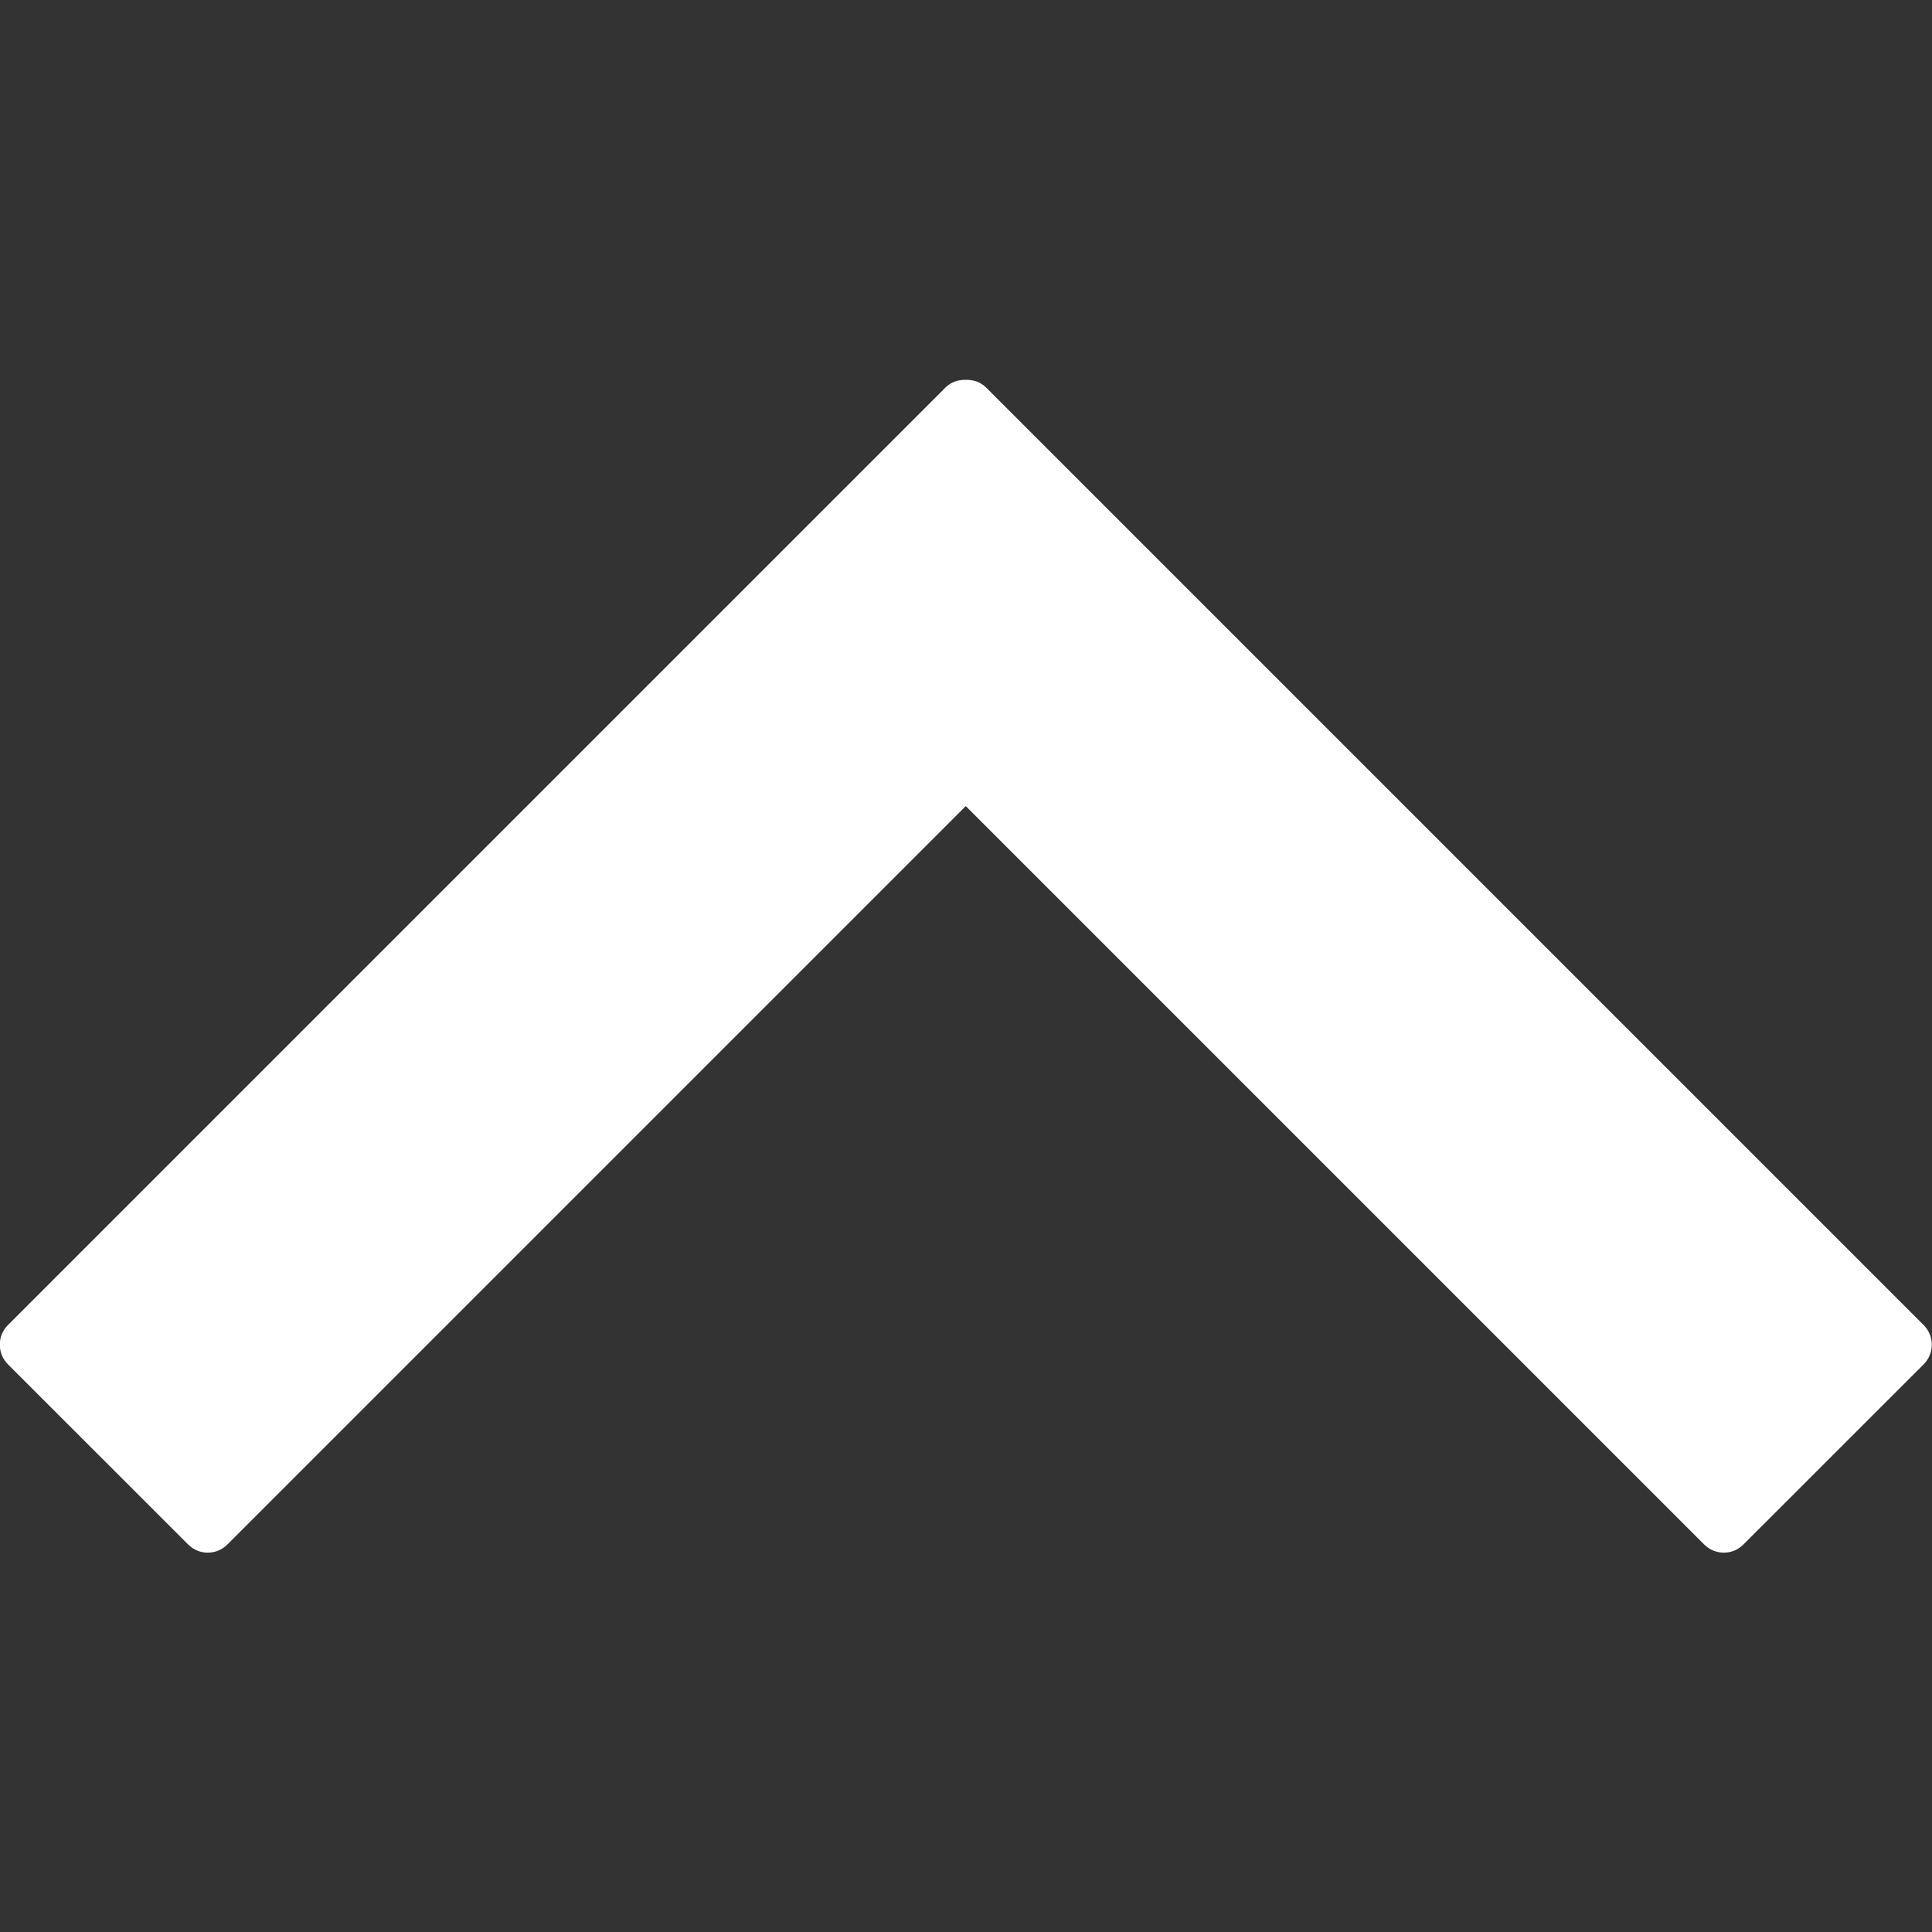 <?xml version="1.0" standalone="no"?>
<!DOCTYPE svg PUBLIC "-//W3C//DTD SVG 1.1//EN" "http://www.w3.org/Graphics/SVG/1.1/DTD/svg11.dtd">
<svg width="100%" height="100%" viewBox="0 0 32 32" version="1.1" xmlns="http://www.w3.org/2000/svg" xmlns:xlink="http://www.w3.org/1999/xlink" xml:space="preserve" style="fill-rule:evenodd;clip-rule:evenodd;stroke-linejoin:round;stroke-miterlimit:1.414;">
    <rect x="0" y="0" width="32" height="32" fill="#333333" stroke="none"/>
    <g transform="matrix(-2.36053e-16,-1.285,1.285,-2.36053e-16,-366.471,399.95)">
        <g id="Ebene1">
            <path d="M300.855,297.64L291.337,288.122C291.197,287.982 291.197,287.756 291.337,287.617L293.66,285.293C293.8,285.154 294.026,285.154 294.165,285.293L306.249,297.377C306.322,297.45 306.352,297.545 306.349,297.64C306.352,297.735 306.322,297.83 306.249,297.903L294.165,309.987C294.026,310.126 293.8,310.126 293.66,309.987L291.337,307.663C291.197,307.524 291.197,307.298 291.337,307.158L300.855,297.64Z" style="fill:white;fill-rule:nonzero;"/>
        </g>
    </g>
</svg>
